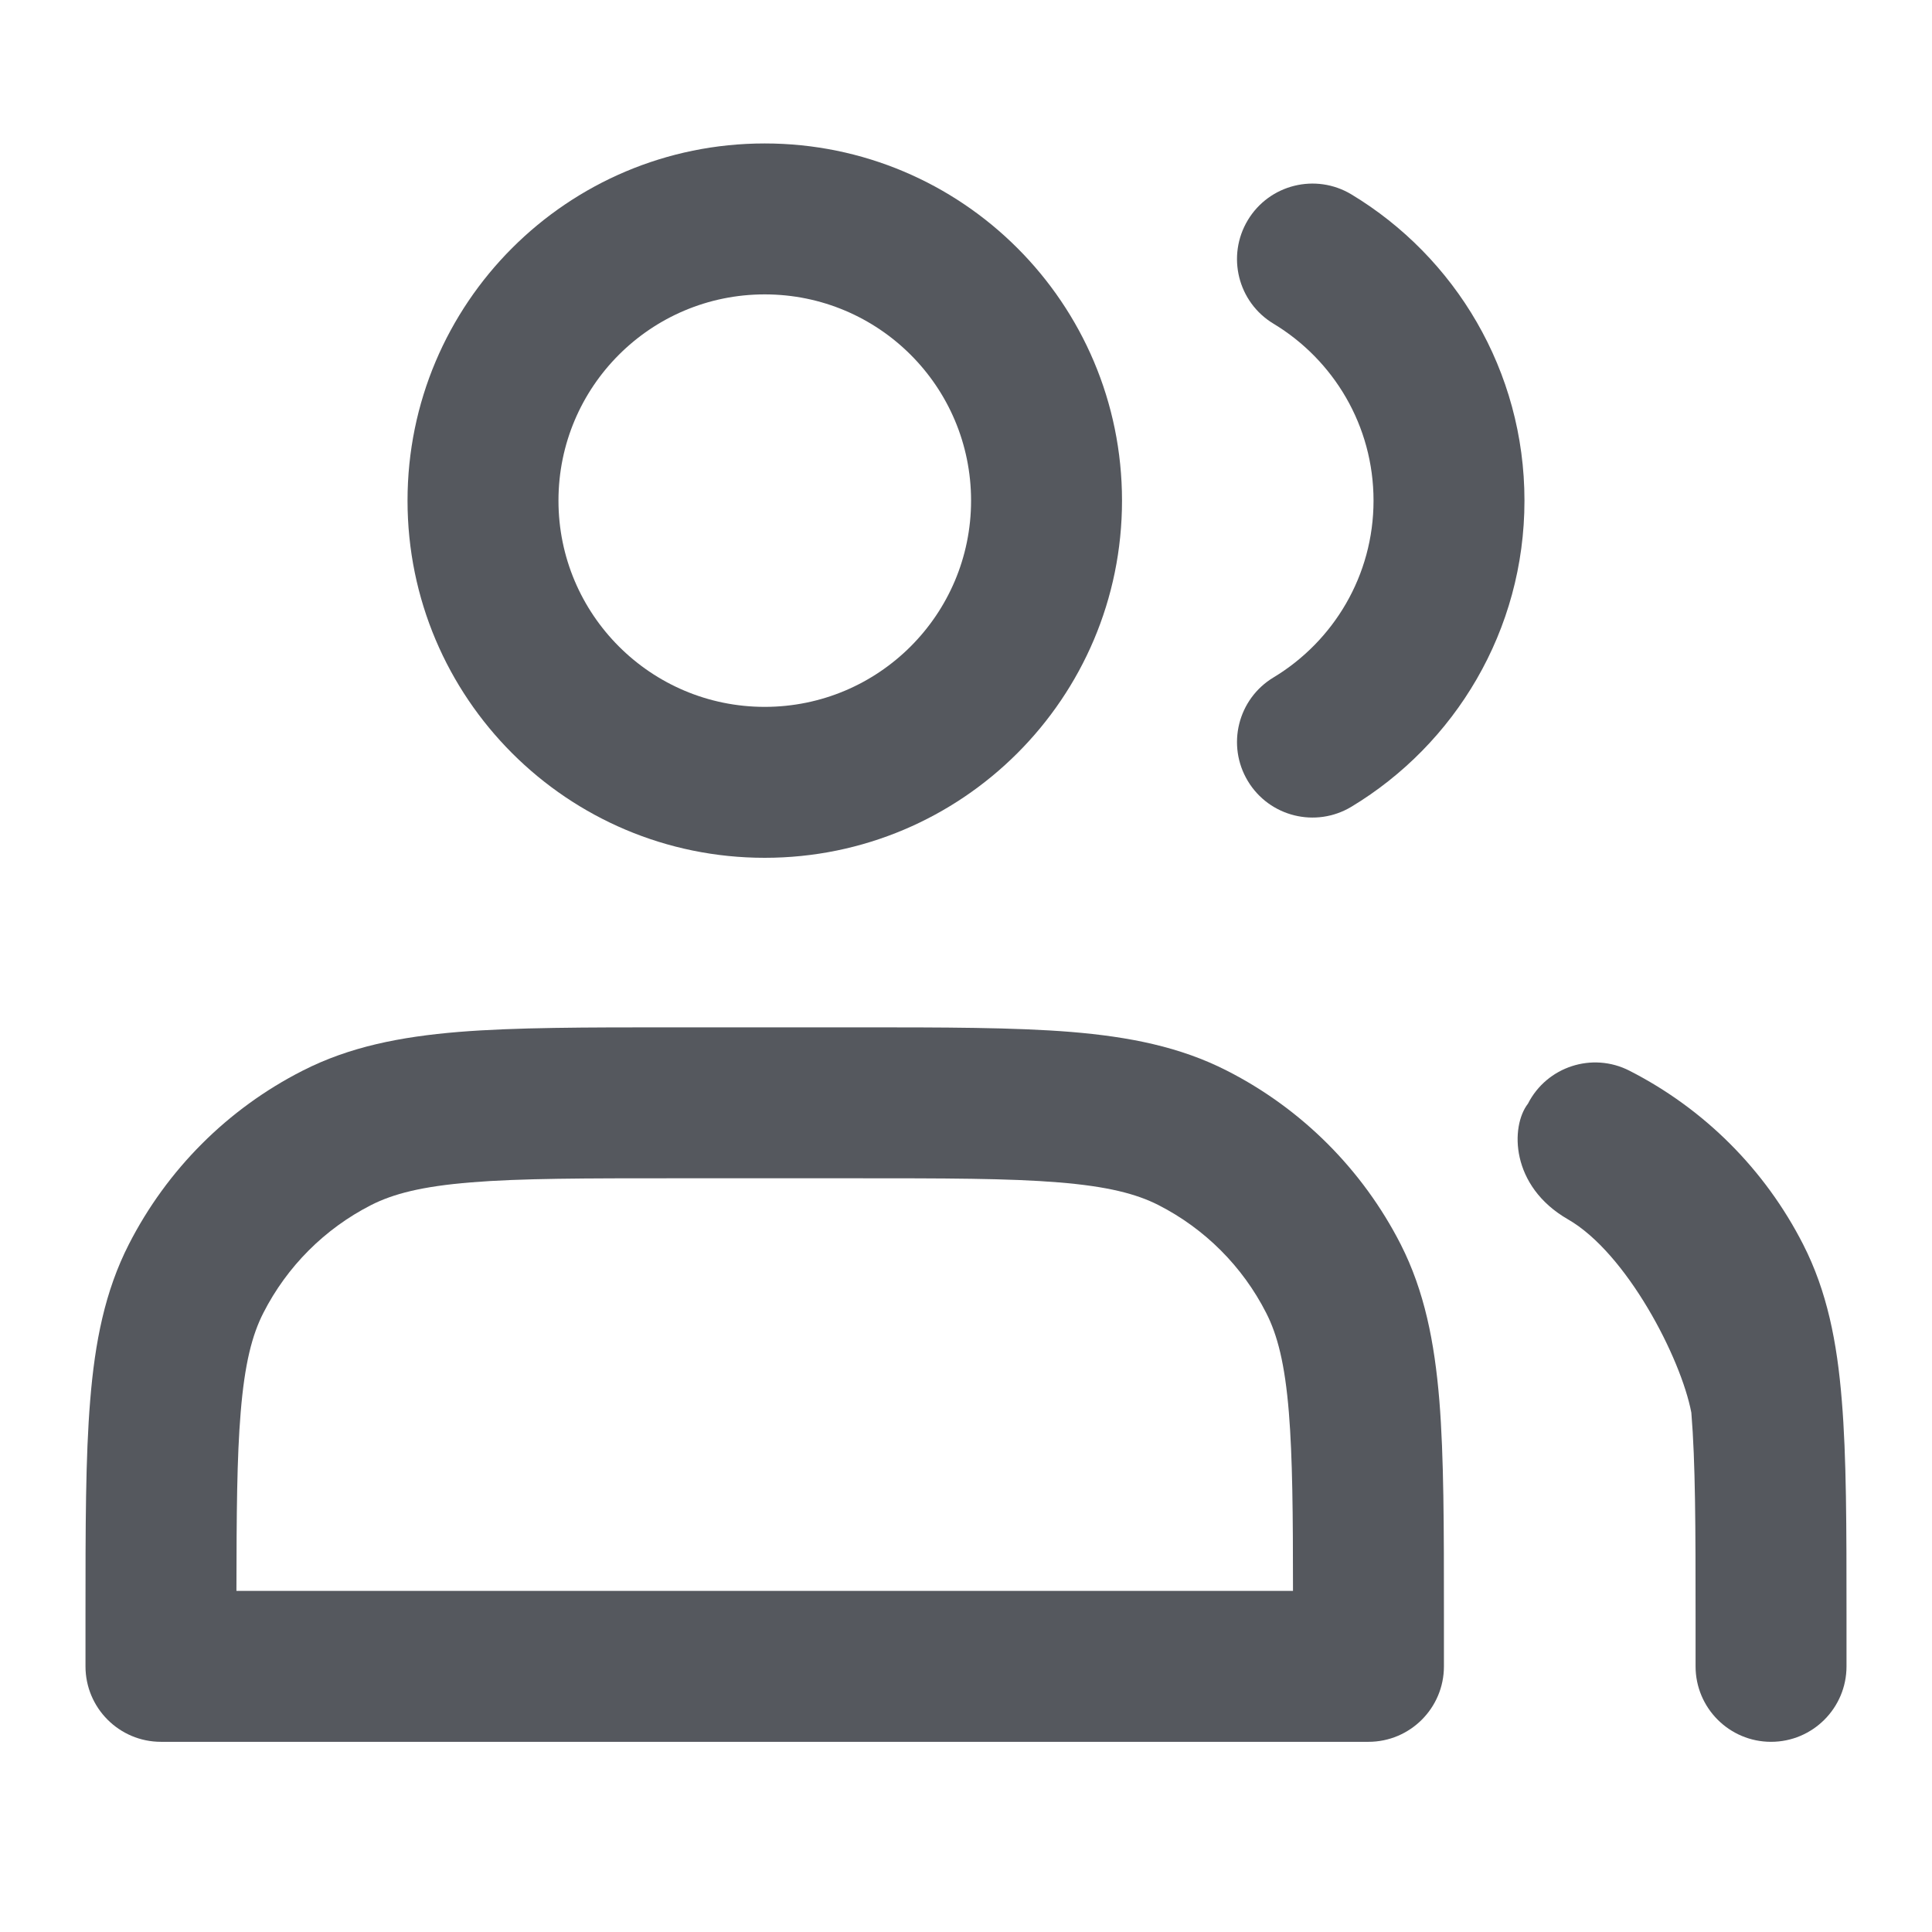 <svg width="16" height="16" viewBox="0 0 16 16" fill="none" xmlns="http://www.w3.org/2000/svg">
<path fill-rule="evenodd" clip-rule="evenodd" d="M3.375 4.146C3.375 2.512 4.699 1.188 6.333 1.188C7.967 1.188 9.292 2.512 9.292 4.146C9.292 5.78 7.967 7.104 6.333 7.104C4.699 7.104 3.375 5.78 3.375 4.146ZM6.333 2.438C5.39 2.438 4.625 3.202 4.625 4.146C4.625 5.089 5.39 5.854 6.333 5.854C7.277 5.854 8.042 5.089 8.042 4.146C8.042 3.202 7.277 2.438 6.333 2.438Z" fill="#55585e"/>
<path fill-rule="evenodd" clip-rule="evenodd" d="M10.334 1.823C10.512 1.527 10.896 1.432 11.192 1.61C12.049 2.127 12.625 3.069 12.625 4.146C12.625 5.222 12.049 6.164 11.192 6.681C10.896 6.859 10.512 6.764 10.334 6.468C10.156 6.172 10.251 5.788 10.547 5.61C11.044 5.31 11.375 4.766 11.375 4.146C11.375 3.525 11.044 2.981 10.547 2.681C10.251 2.503 10.156 2.119 10.334 1.823Z" fill="#55585e"/>
<path fill-rule="evenodd" clip-rule="evenodd" d="M5.573 8.508H7.094C7.817 8.508 8.399 8.508 8.869 8.546C9.352 8.586 9.773 8.669 10.161 8.867C10.78 9.182 11.284 9.686 11.6 10.305C11.797 10.693 11.88 11.114 11.92 11.597C11.958 12.067 11.958 12.649 11.958 13.373V13.8C11.958 14.145 11.678 14.425 11.333 14.425H1.333C0.988 14.425 0.708 14.145 0.708 13.8L0.708 13.373C0.708 12.649 0.708 12.067 0.747 11.597C0.786 11.114 0.869 10.693 1.067 10.305C1.383 9.686 1.886 9.182 2.506 8.867C2.894 8.669 3.314 8.586 3.798 8.546C4.268 8.508 4.849 8.508 5.573 8.508ZM3.073 9.98C2.689 10.176 2.377 10.488 2.181 10.873C2.088 11.055 2.026 11.293 1.993 11.699C1.962 12.07 1.959 12.535 1.958 13.175H10.708C10.708 12.535 10.704 12.07 10.674 11.699C10.641 11.293 10.579 11.055 10.486 10.873C10.29 10.488 9.978 10.176 9.594 9.98C9.411 9.887 9.173 9.825 8.767 9.792C8.354 9.758 7.824 9.758 7.067 9.758H5.6C4.843 9.758 4.313 9.758 3.899 9.792C3.493 9.825 3.256 9.887 3.073 9.98Z" fill="#55585e"/>
<path d="M12.654 9.14C12.81 8.833 13.187 8.71 13.494 8.867C14.114 9.183 14.617 9.686 14.933 10.306C15.131 10.694 15.214 11.114 15.253 11.598C15.292 12.068 15.292 12.649 15.292 13.373V13.8C15.292 14.145 15.012 14.425 14.667 14.425C14.322 14.425 14.042 14.145 14.042 13.8V13.4C14.042 12.643 14.041 12.113 14.007 11.699C13.921 11.245 13.47 10.376 12.985 10.098C12.507 9.823 12.508 9.328 12.654 9.14Z" fill="#55585e"/>
</svg>
